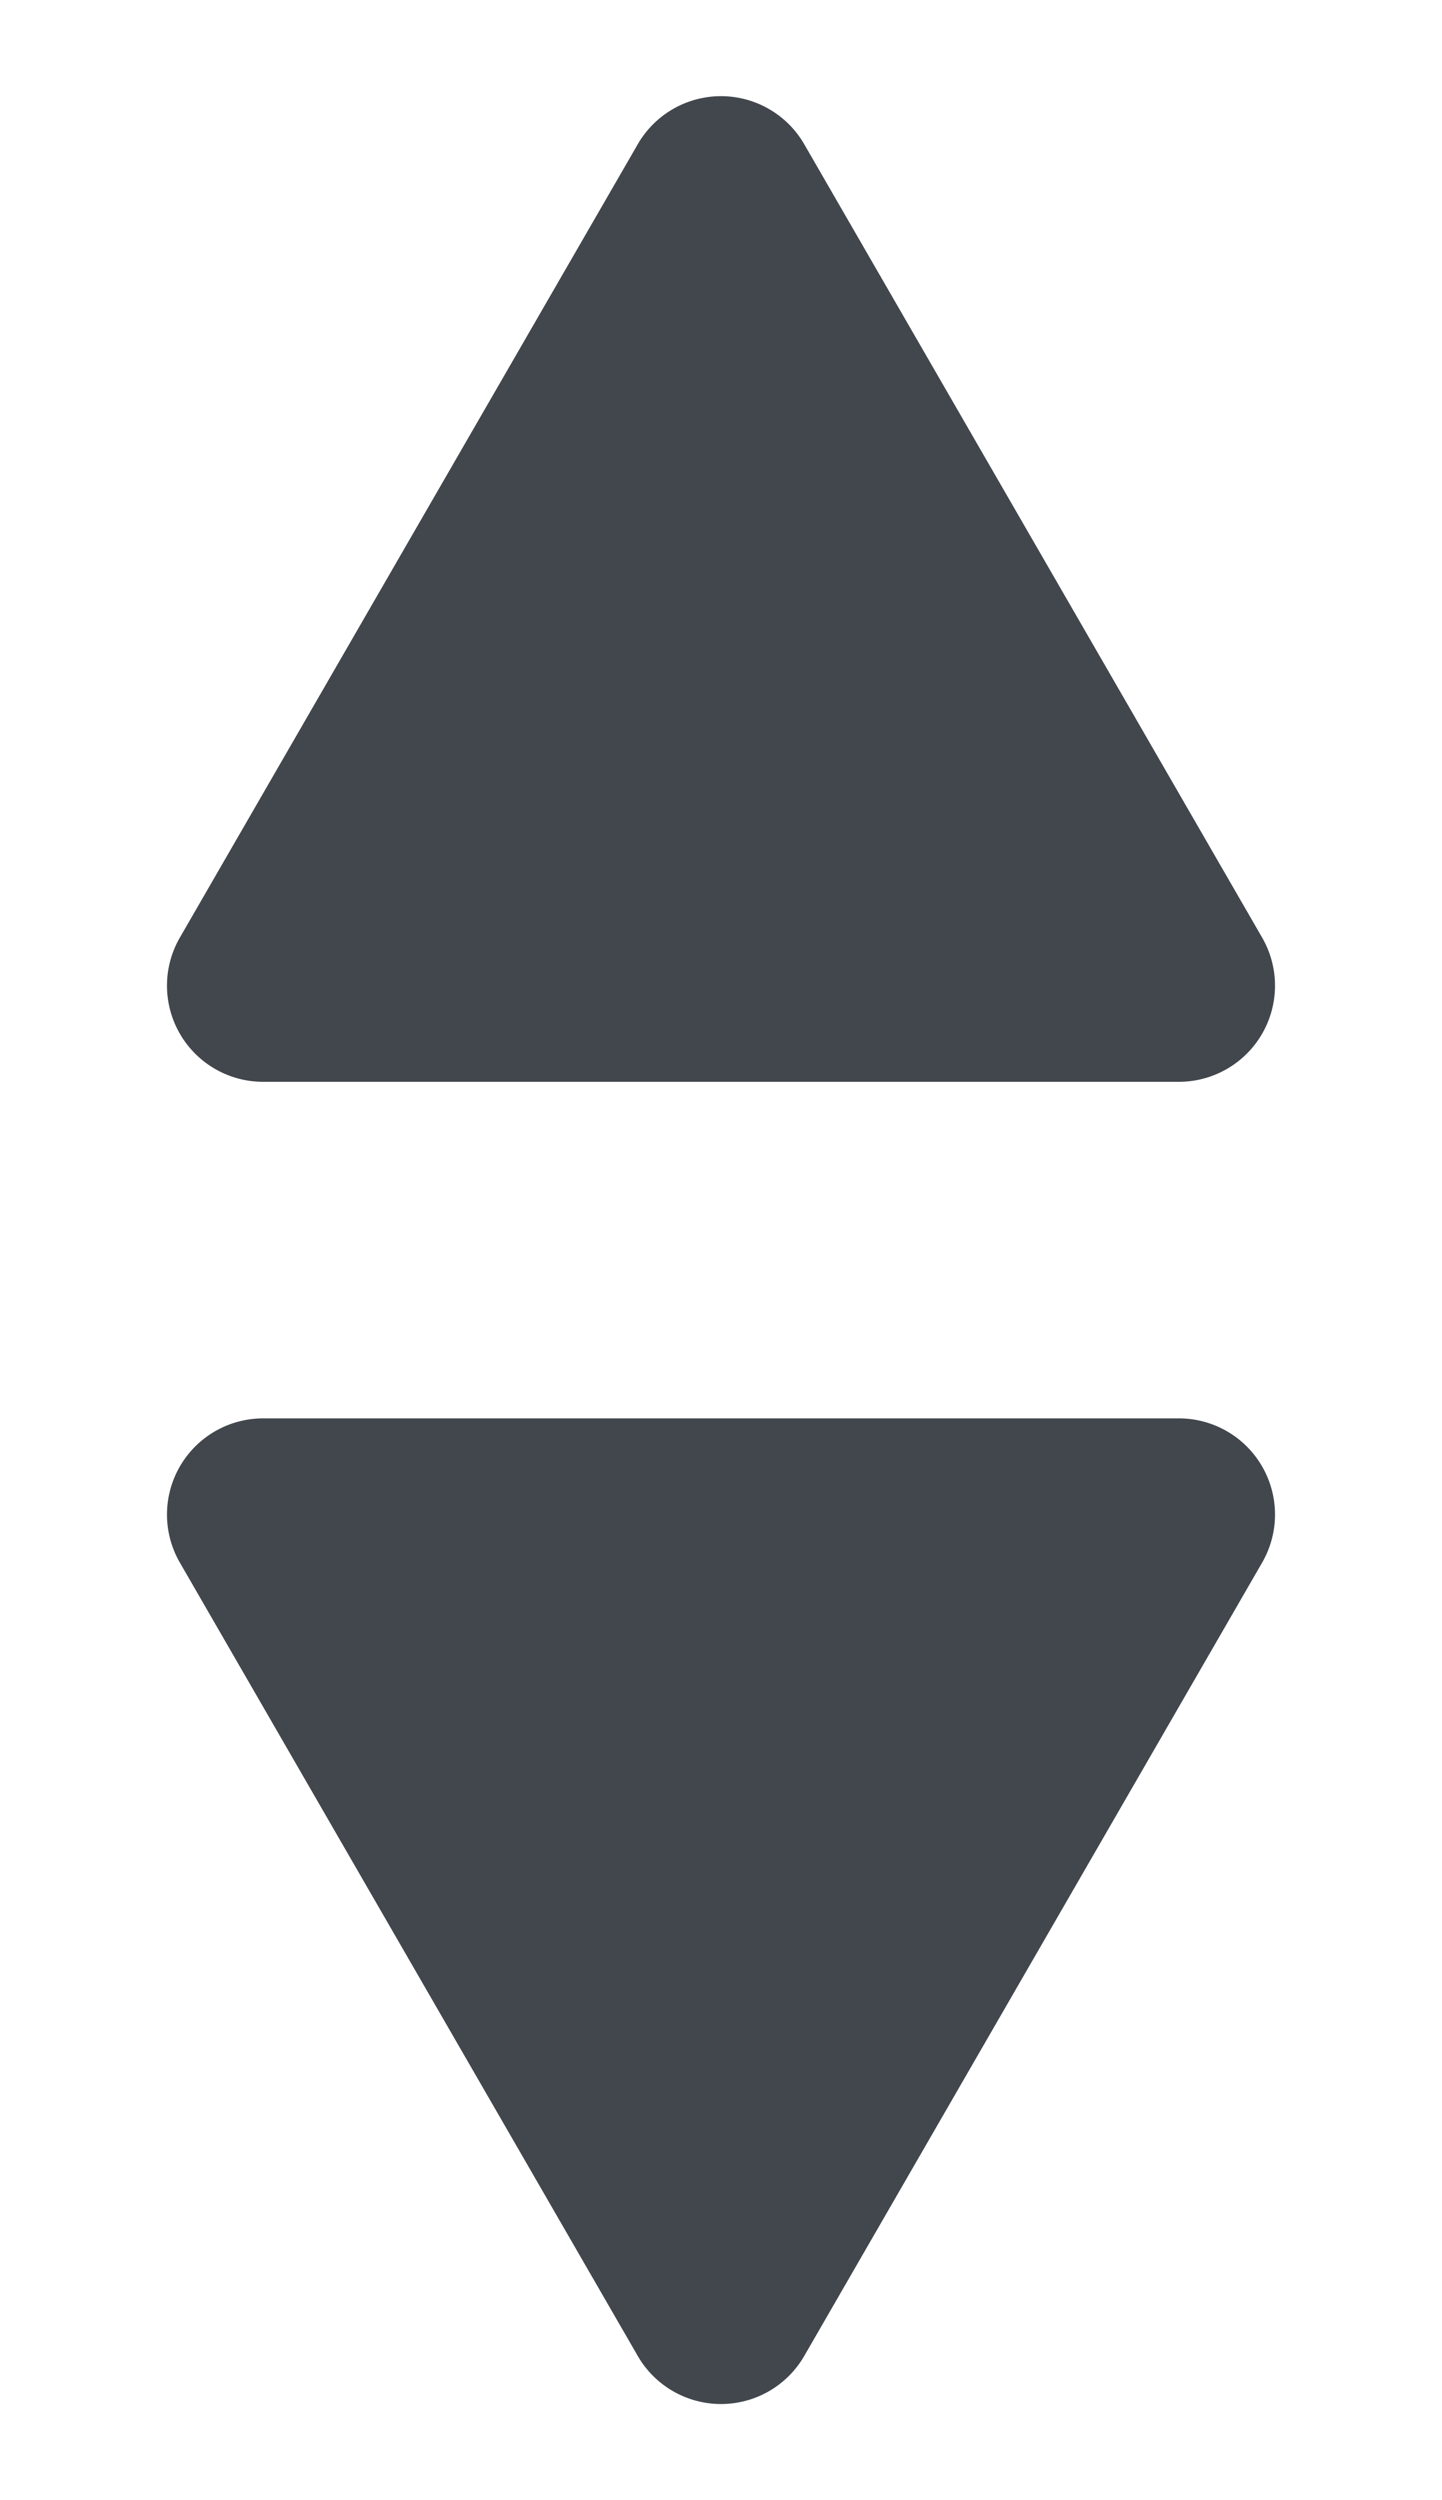 <svg width="15" height="26" fill="none" xmlns="http://www.w3.org/2000/svg"><path d="M6.634 1.5a1 1 0 011.732 0l4.763 8.25a1 1 0 01-.866 1.5H2.737a1 1 0 01-.866-1.5L6.634 1.5zm1.732 23a1 1 0 01-1.732 0l-4.763-8.25a1 1 0 01.866-1.5h9.526a1 1 0 01.866 1.5L8.366 24.5z" fill="#42474D"/></svg>